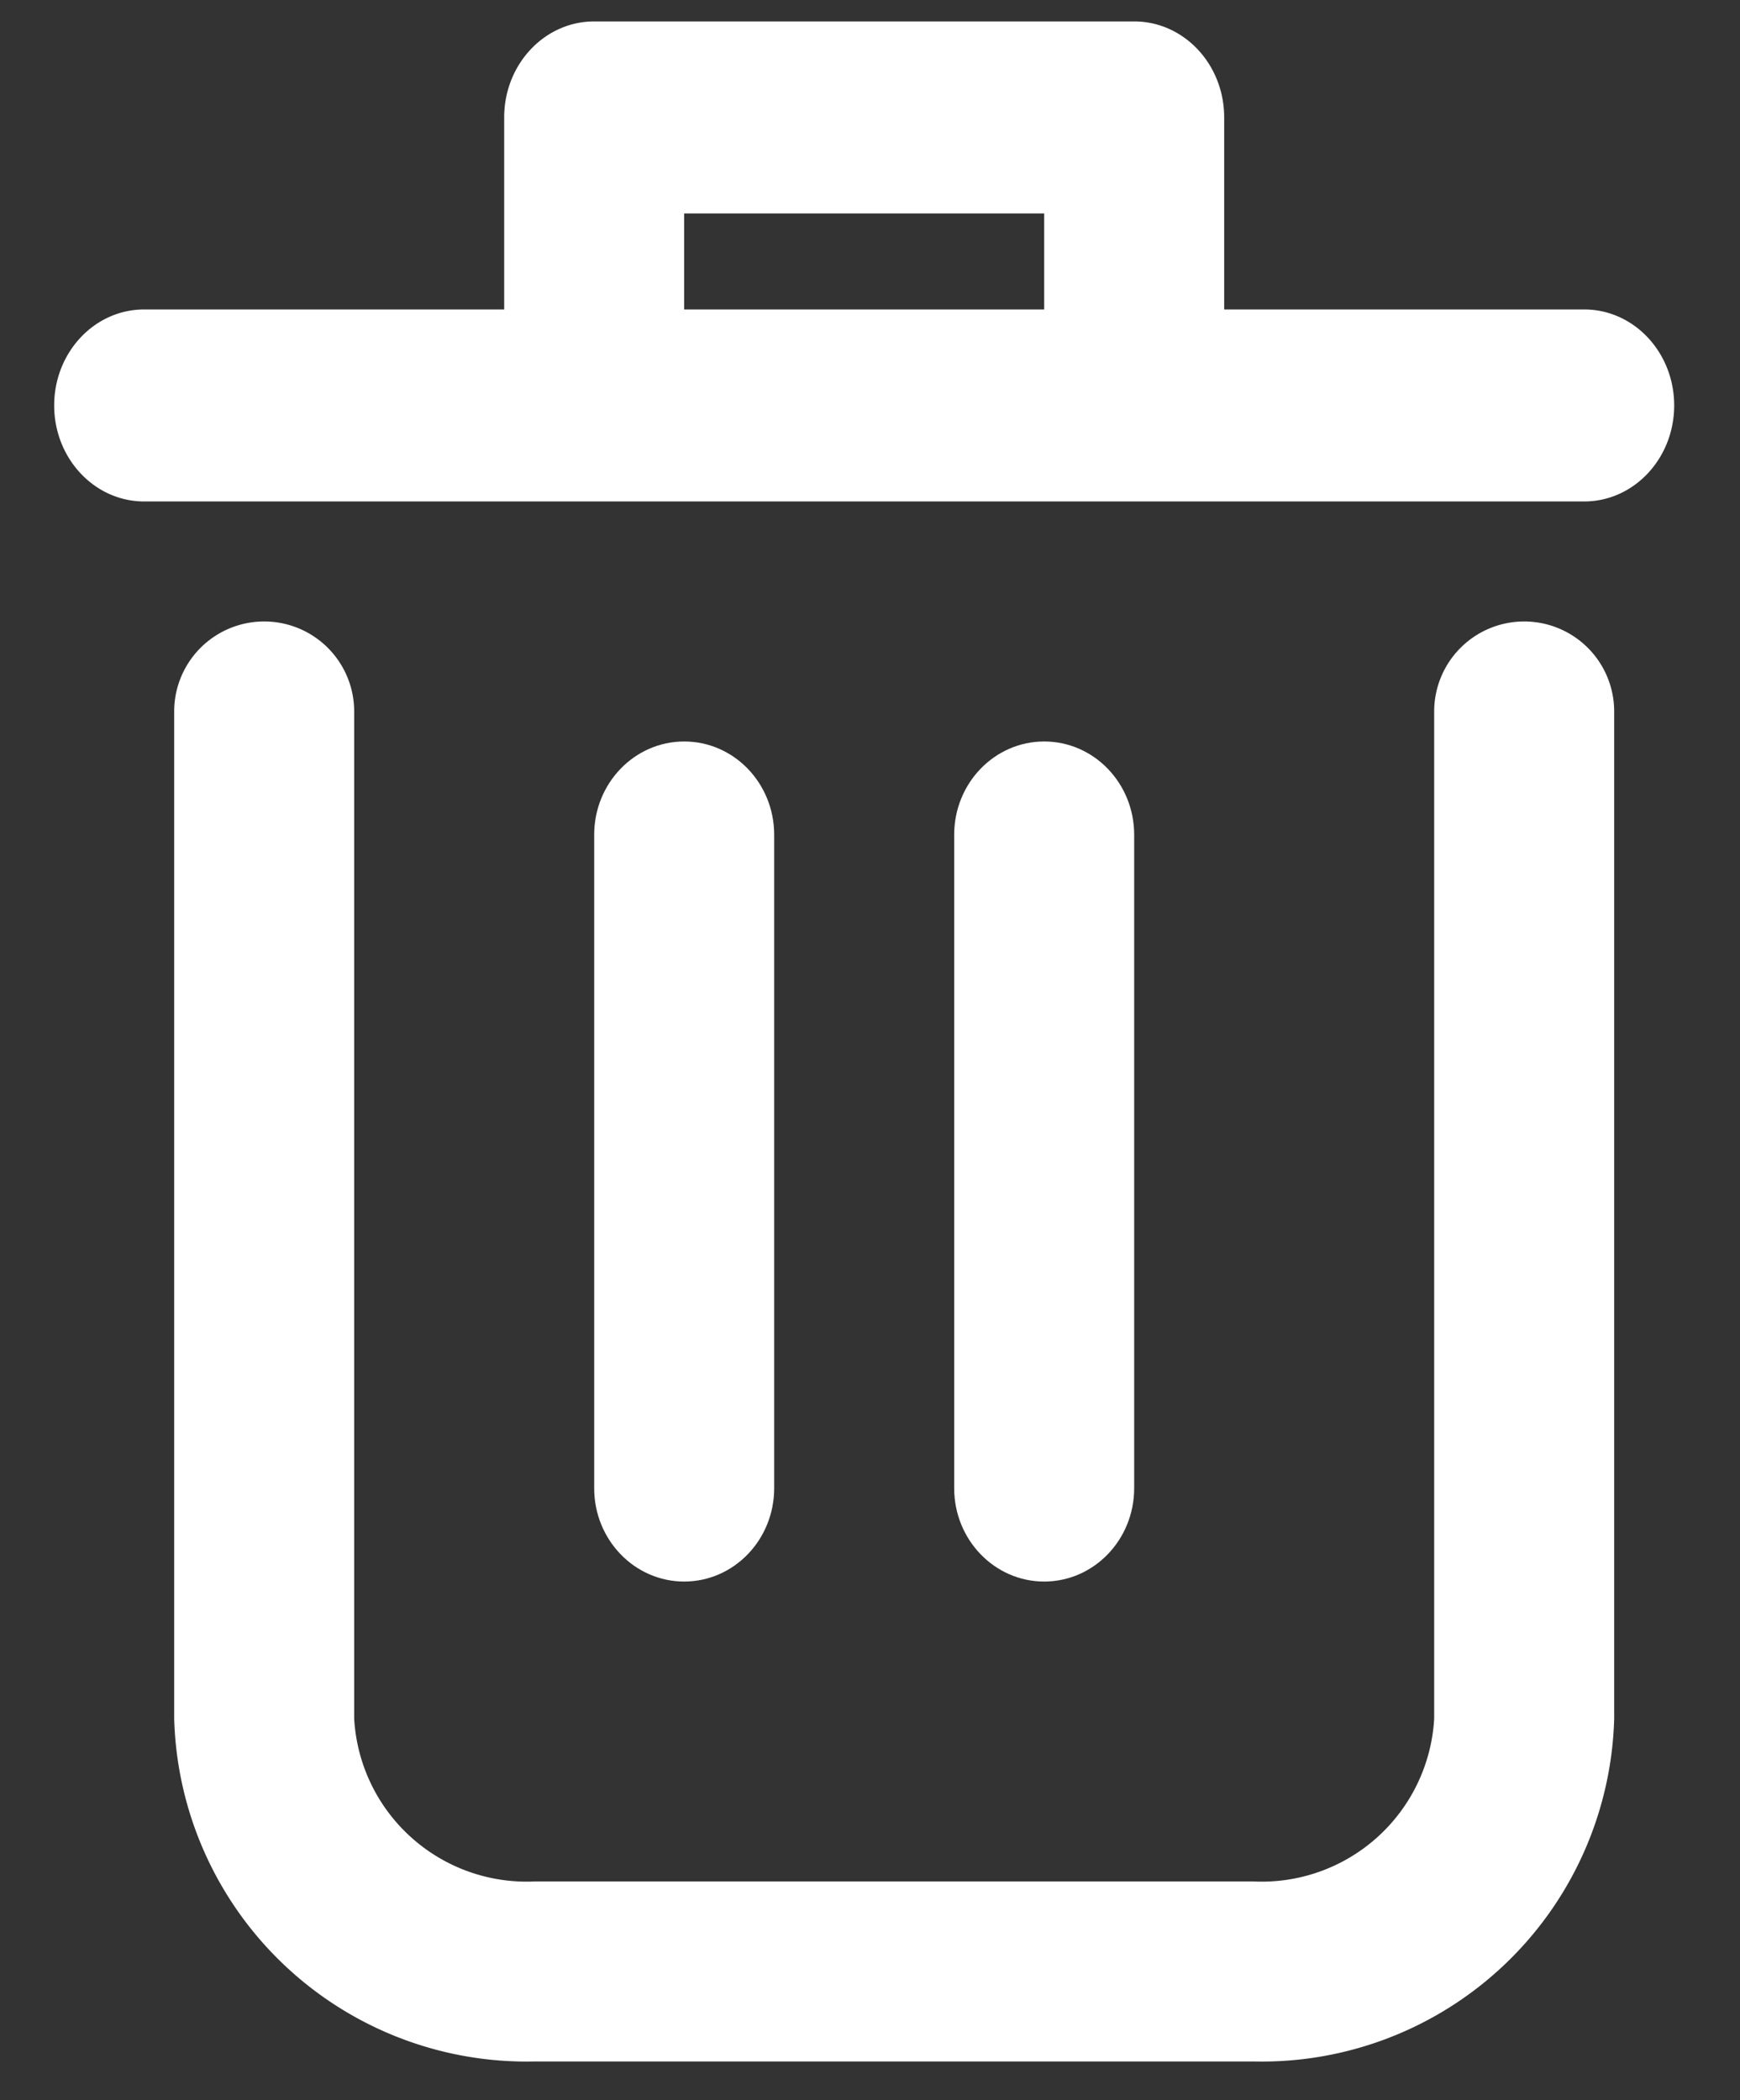 <svg width="29" height="35" viewBox="0 0 29 35" xmlns="http://www.w3.org/2000/svg">
    <rect x="0" y="0" width="29" height="35" fill="#333333" stroke="none"/>
    <g fill="#FFF" fill-rule="nonzero">
        <path d="M25.403 10.357a1.5 1.5 0 0 0-1.5 1.5v16.785a2.88 2.88 0 0 1-3.015 2.713H8.918a2.88 2.88 0 0 1-3.015-2.713V11.857a1.5 1.5 0 0 0-3 0v16.785a5.877 5.877 0 0 0 6.015 5.713h11.97a5.877 5.877 0 0 0 6.015-5.713V11.857a1.5 1.5 0 0 0-1.5-1.5zM26.403 5.157h-6v-3.2c0-.884-.671-1.6-1.5-1.6h-9c-.828 0-1.5.716-1.5 1.6v3.2h-6c-.828 0-1.5.716-1.5 1.6 0 .883.672 1.6 1.5 1.6h24c.829 0 1.5-.717 1.5-1.6 0-.884-.671-1.6-1.5-1.6zm-15 0v-1.6h6v1.6h-6z"/>
        <path d="M12.903 24.801V13.912c0-.859-.671-1.555-1.5-1.555-.828 0-1.5.696-1.5 1.555v10.89c0 .858.672 1.555 1.5 1.555.829 0 1.5-.697 1.5-1.556zM18.903 24.801V13.912c0-.859-.671-1.555-1.5-1.555-.828 0-1.5.696-1.5 1.555v10.89c0 .858.672 1.555 1.5 1.555.829 0 1.5-.697 1.5-1.556z"/>
    </g>
</svg>
